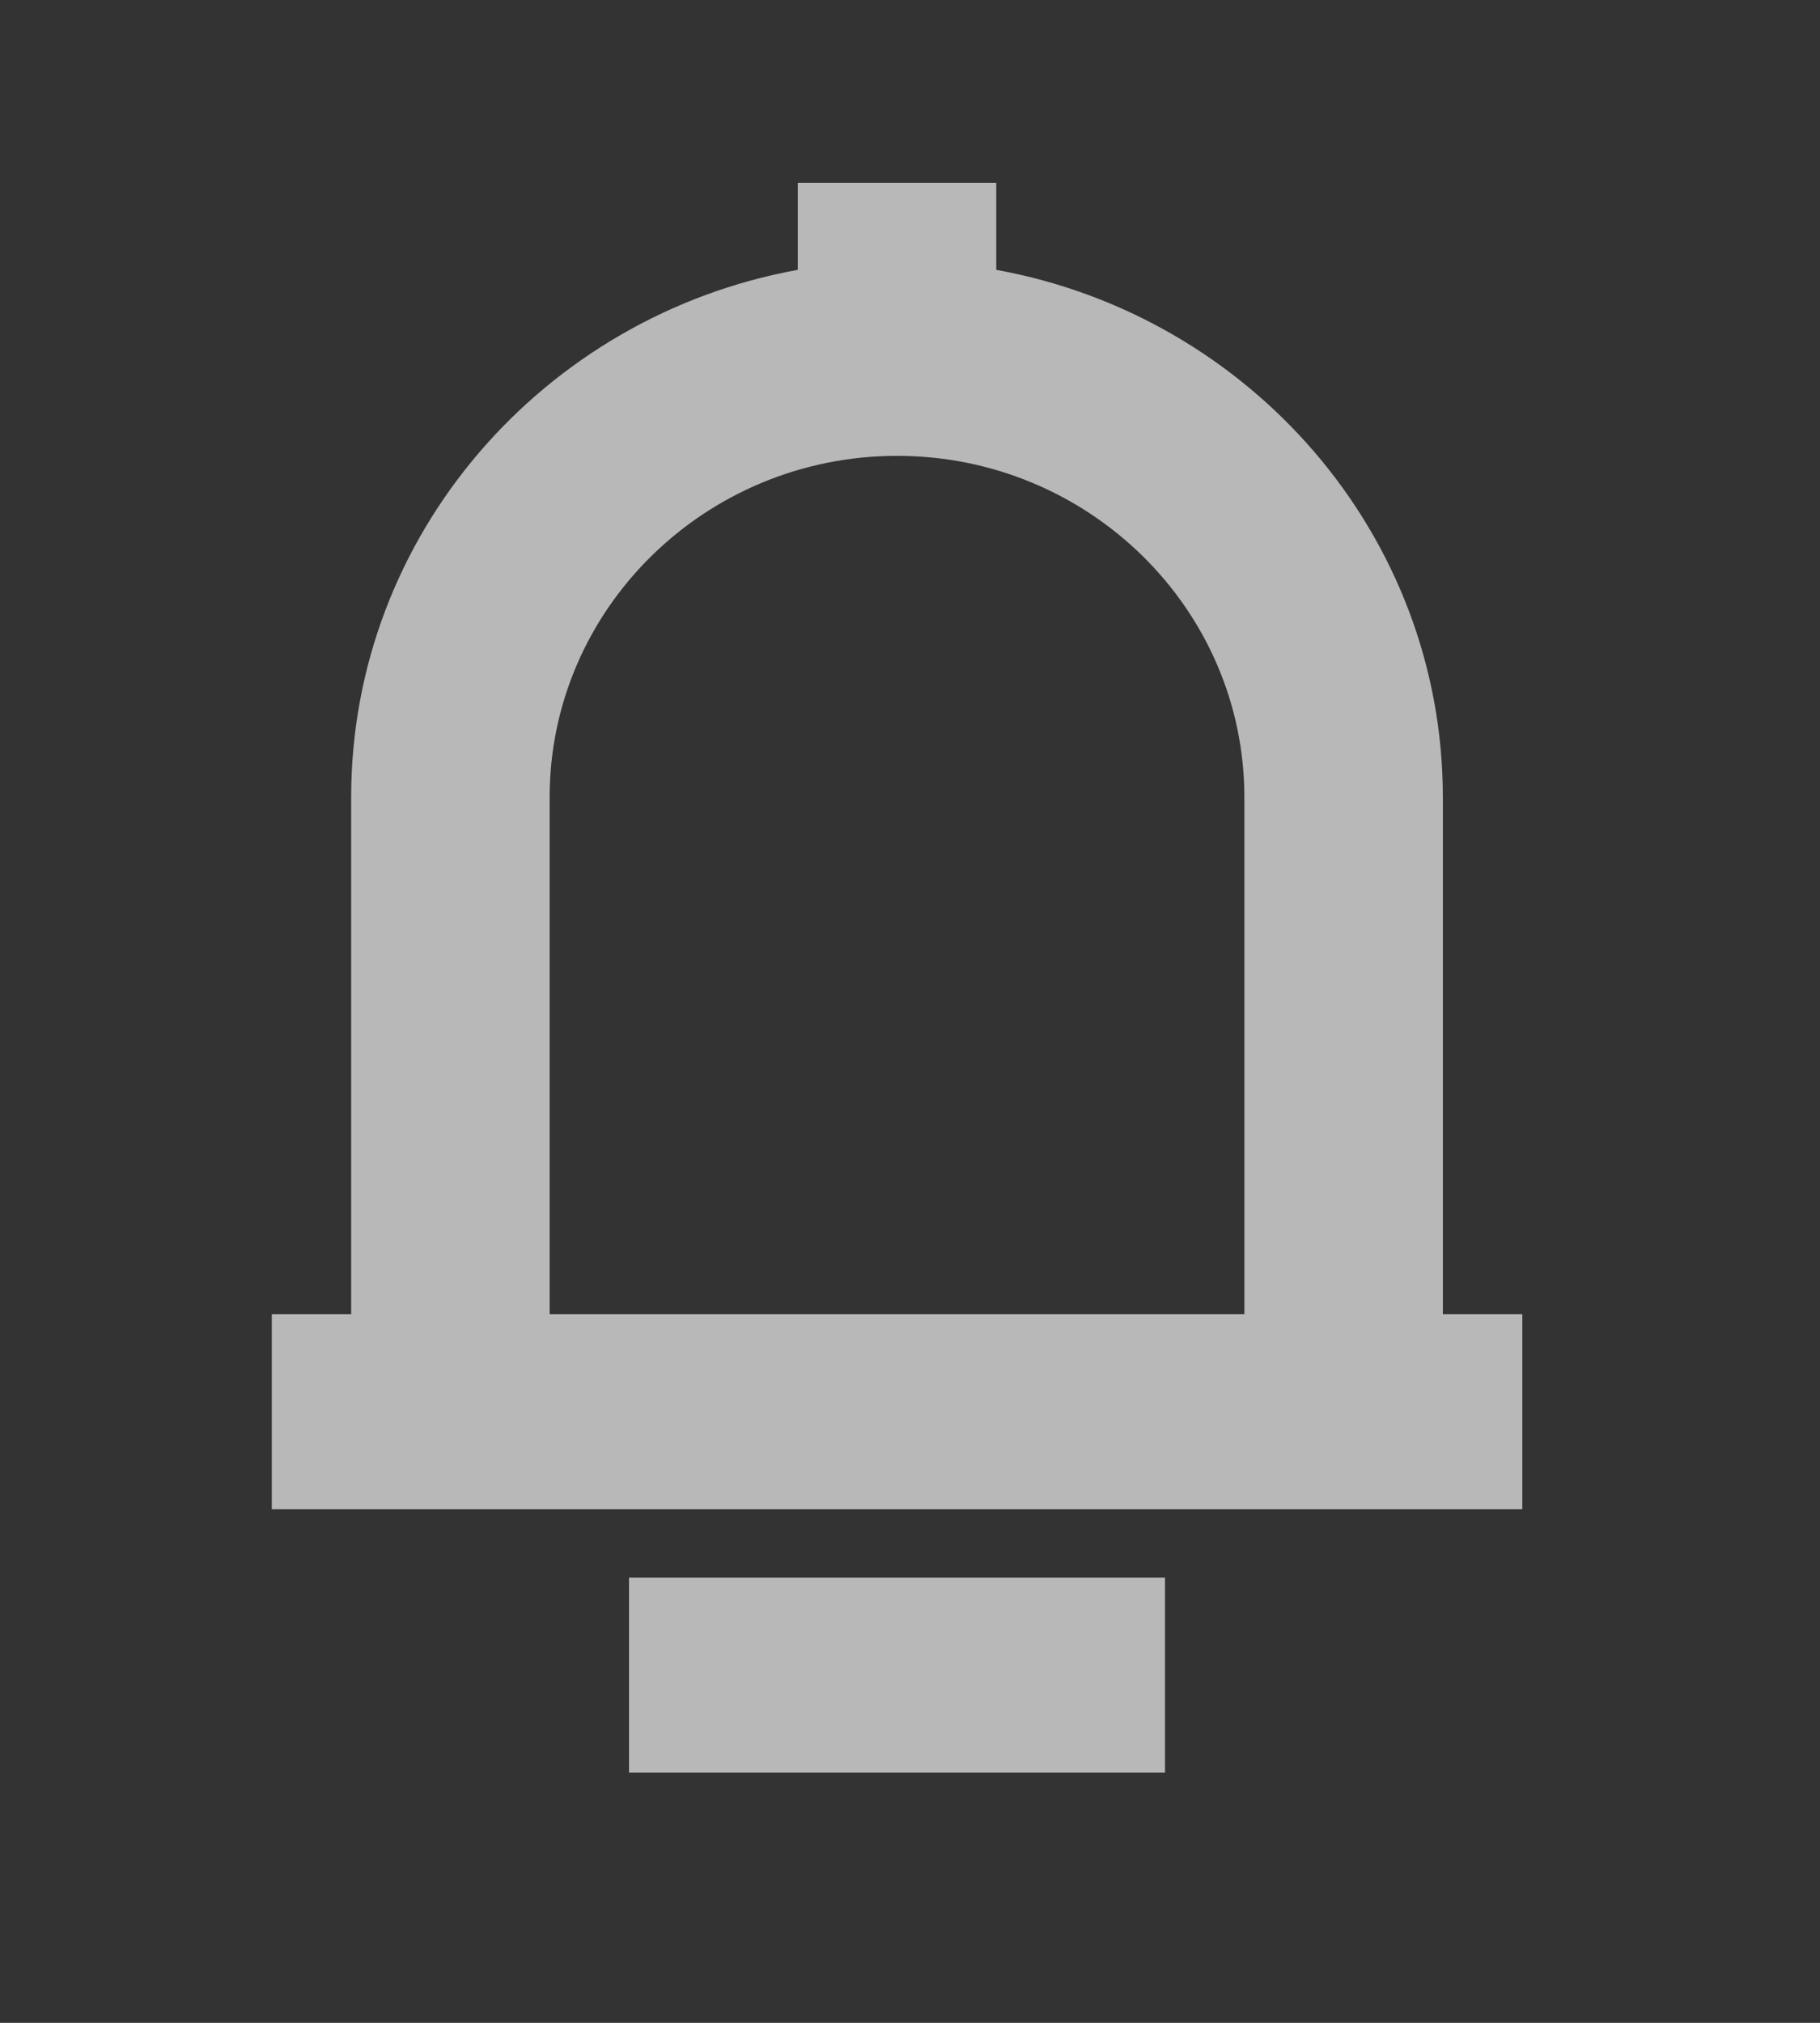 <?xml version="1.0" encoding="UTF-8"?>
<svg width="18px" height="20px" viewBox="0 0 18 20" version="1.1" xmlns="http://www.w3.org/2000/svg" xmlns:xlink="http://www.w3.org/1999/xlink">
    <rect x="0" y="0" width="18" height="20" fill="#333333" stroke="none"/>
    <title>铃铛</title>
    <g id="功能界面" stroke="none" stroke-width="1" fill="none" fill-rule="evenodd" opacity="0.65">
        <g id="数据看板/实时视频/镶嵌模式" transform="translate(-1193, -19)" fill="#FFFFFF" fill-rule="nonzero">
            <g id="铃铛" transform="translate(1193, 19.807)">
                <path d="M14.27,7.076 C14.27,4.48 12.363,2.316 9.853,1.861 L9.853,1 L7.89,1 L7.89,1.861 C5.38,2.316 3.473,4.48 3.473,7.076 L3.473,12.187 L2.688,12.187 L2.688,14.115 L15.056,14.115 L15.056,12.187 L14.27,12.187 L14.27,7.076 Z M5.436,7.076 C5.436,5.214 6.977,3.7 8.872,3.7 C10.766,3.7 12.307,5.214 12.307,7.076 L12.307,12.187 L5.436,12.187 L5.436,7.076 Z M6.221,14.791 L11.522,14.791 L11.522,16.719 L6.221,16.719 L6.221,14.791 Z" id="形状"></path>
                <rect id="矩形" opacity="0" x="0" y="0.193" width="18" height="18"></rect>
            </g>
        </g>
    </g>
</svg>